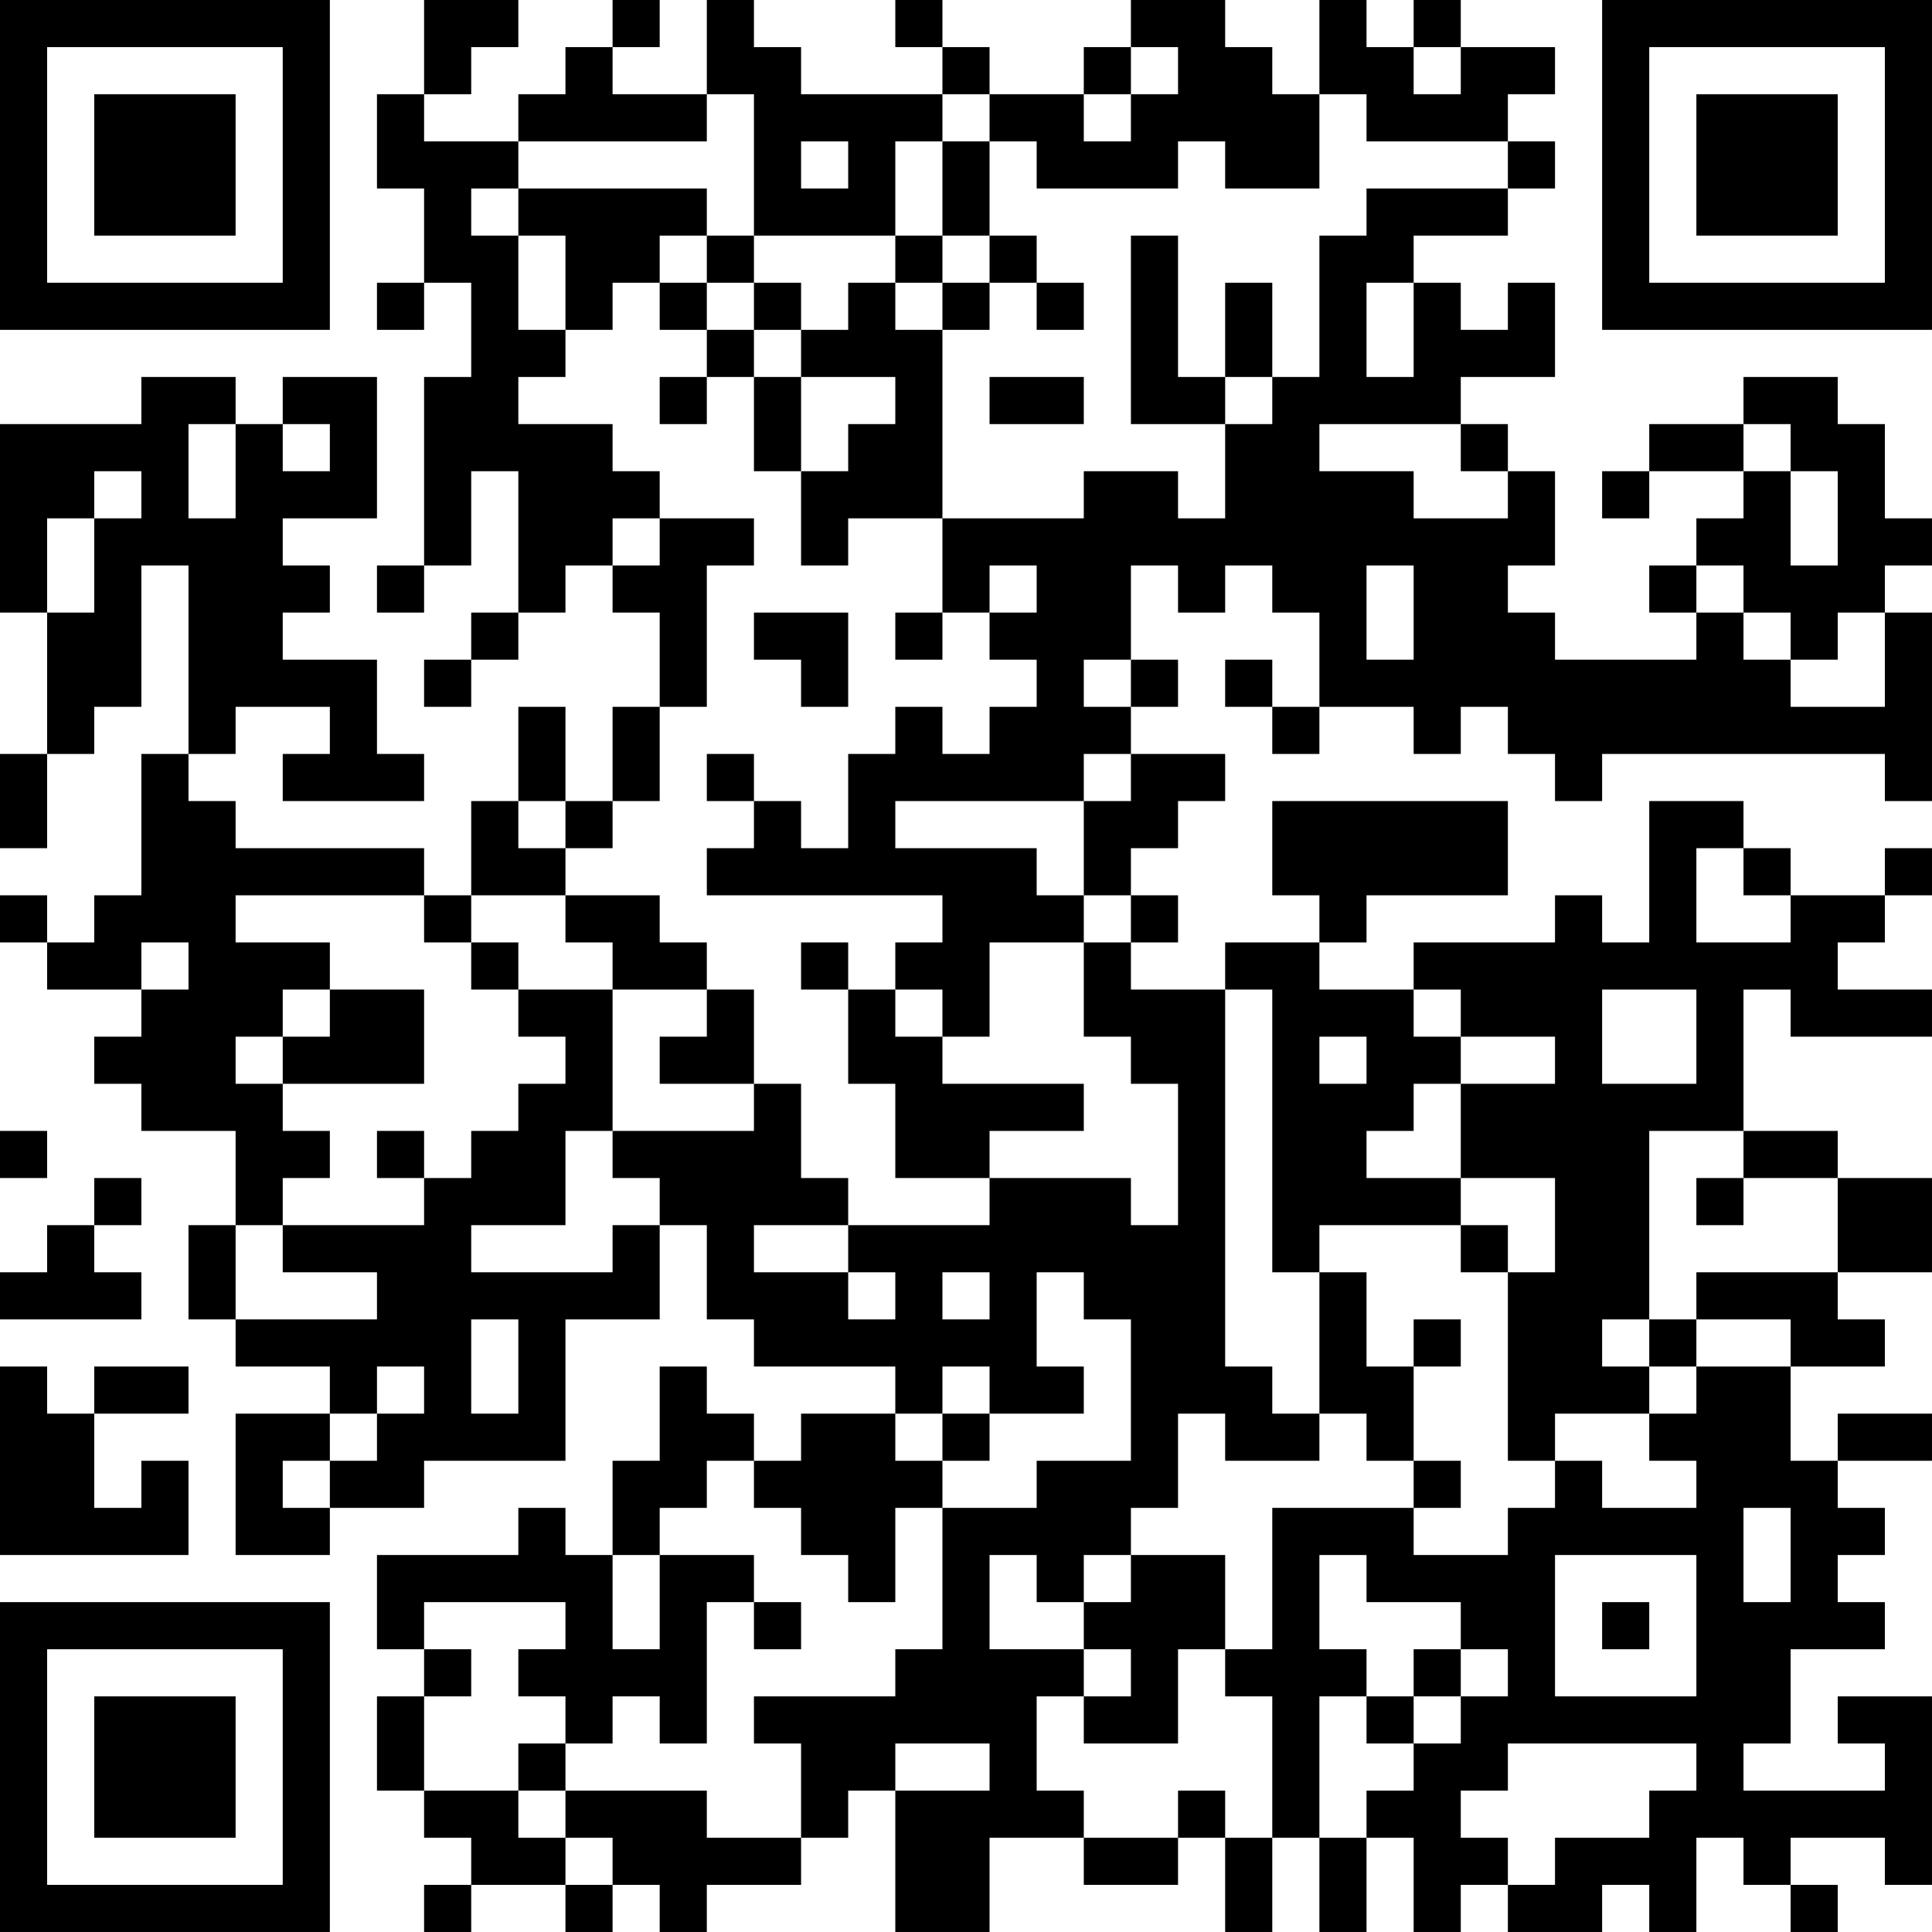 <?xml version="1.0" encoding="UTF-8"?>
<svg xmlns="http://www.w3.org/2000/svg" version="1.1" width="200" height="200" viewBox="0 0 200 200"><rect x="0" y="0" width="200" height="200" fill="#ffffff"/><g transform="scale(4.878)"><g transform="translate(0,0)"><path fill-rule="evenodd" d="M9 0L9 2L8 2L8 4L9 4L9 6L8 6L8 7L9 7L9 6L10 6L10 8L9 8L9 12L8 12L8 13L9 13L9 12L10 12L10 10L11 10L11 13L10 13L10 14L9 14L9 15L10 15L10 14L11 14L11 13L12 13L12 12L13 12L13 13L14 13L14 15L13 15L13 17L12 17L12 15L11 15L11 17L10 17L10 19L9 19L9 18L5 18L5 17L4 17L4 16L5 16L5 15L7 15L7 16L6 16L6 17L9 17L9 16L8 16L8 14L6 14L6 13L7 13L7 12L6 12L6 11L8 11L8 8L6 8L6 9L5 9L5 8L3 8L3 9L0 9L0 13L1 13L1 16L0 16L0 18L1 18L1 16L2 16L2 15L3 15L3 12L4 12L4 16L3 16L3 19L2 19L2 20L1 20L1 19L0 19L0 20L1 20L1 21L3 21L3 22L2 22L2 23L3 23L3 24L5 24L5 26L4 26L4 28L5 28L5 29L7 29L7 30L5 30L5 33L7 33L7 32L9 32L9 31L12 31L12 28L14 28L14 26L15 26L15 28L16 28L16 29L19 29L19 30L17 30L17 31L16 31L16 30L15 30L15 29L14 29L14 31L13 31L13 33L12 33L12 32L11 32L11 33L8 33L8 35L9 35L9 36L8 36L8 38L9 38L9 39L10 39L10 40L9 40L9 41L10 41L10 40L12 40L12 41L13 41L13 40L14 40L14 41L15 41L15 40L17 40L17 39L18 39L18 38L19 38L19 41L21 41L21 39L23 39L23 40L25 40L25 39L26 39L26 41L27 41L27 39L28 39L28 41L29 41L29 39L30 39L30 41L31 41L31 40L32 40L32 41L34 41L34 40L35 40L35 41L36 41L36 39L37 39L37 40L38 40L38 41L39 41L39 40L38 40L38 39L40 39L40 40L41 40L41 36L39 36L39 37L40 37L40 38L37 38L37 37L38 37L38 35L40 35L40 34L39 34L39 33L40 33L40 32L39 32L39 31L41 31L41 30L39 30L39 31L38 31L38 29L40 29L40 28L39 28L39 27L41 27L41 25L39 25L39 24L37 24L37 21L38 21L38 22L41 22L41 21L39 21L39 20L40 20L40 19L41 19L41 18L40 18L40 19L38 19L38 18L37 18L37 17L35 17L35 20L34 20L34 19L33 19L33 20L30 20L30 21L28 21L28 20L29 20L29 19L32 19L32 17L27 17L27 19L28 19L28 20L26 20L26 21L24 21L24 20L25 20L25 19L24 19L24 18L25 18L25 17L26 17L26 16L24 16L24 15L25 15L25 14L24 14L24 12L25 12L25 13L26 13L26 12L27 12L27 13L28 13L28 15L27 15L27 14L26 14L26 15L27 15L27 16L28 16L28 15L30 15L30 16L31 16L31 15L32 15L32 16L33 16L33 17L34 17L34 16L40 16L40 17L41 17L41 13L40 13L40 12L41 12L41 11L40 11L40 9L39 9L39 8L37 8L37 9L35 9L35 10L34 10L34 11L35 11L35 10L37 10L37 11L36 11L36 12L35 12L35 13L36 13L36 14L33 14L33 13L32 13L32 12L33 12L33 10L32 10L32 9L31 9L31 8L33 8L33 6L32 6L32 7L31 7L31 6L30 6L30 5L32 5L32 4L33 4L33 3L32 3L32 2L33 2L33 1L31 1L31 0L30 0L30 1L29 1L29 0L28 0L28 2L27 2L27 1L26 1L26 0L24 0L24 1L23 1L23 2L21 2L21 1L20 1L20 0L19 0L19 1L20 1L20 2L17 2L17 1L16 1L16 0L15 0L15 2L13 2L13 1L14 1L14 0L13 0L13 1L12 1L12 2L11 2L11 3L9 3L9 2L10 2L10 1L11 1L11 0ZM24 1L24 2L23 2L23 3L24 3L24 2L25 2L25 1ZM30 1L30 2L31 2L31 1ZM15 2L15 3L11 3L11 4L10 4L10 5L11 5L11 7L12 7L12 8L11 8L11 9L13 9L13 10L14 10L14 11L13 11L13 12L14 12L14 11L16 11L16 12L15 12L15 15L14 15L14 17L13 17L13 18L12 18L12 17L11 17L11 18L12 18L12 19L10 19L10 20L9 20L9 19L5 19L5 20L7 20L7 21L6 21L6 22L5 22L5 23L6 23L6 24L7 24L7 25L6 25L6 26L5 26L5 28L8 28L8 27L6 27L6 26L9 26L9 25L10 25L10 24L11 24L11 23L12 23L12 22L11 22L11 21L13 21L13 24L12 24L12 26L10 26L10 27L13 27L13 26L14 26L14 25L13 25L13 24L16 24L16 23L17 23L17 25L18 25L18 26L16 26L16 27L18 27L18 28L19 28L19 27L18 27L18 26L21 26L21 25L24 25L24 26L25 26L25 23L24 23L24 22L23 22L23 20L24 20L24 19L23 19L23 17L24 17L24 16L23 16L23 17L19 17L19 18L22 18L22 19L23 19L23 20L21 20L21 22L20 22L20 21L19 21L19 20L20 20L20 19L15 19L15 18L16 18L16 17L17 17L17 18L18 18L18 16L19 16L19 15L20 15L20 16L21 16L21 15L22 15L22 14L21 14L21 13L22 13L22 12L21 12L21 13L20 13L20 11L23 11L23 10L25 10L25 11L26 11L26 9L27 9L27 8L28 8L28 5L29 5L29 4L32 4L32 3L29 3L29 2L28 2L28 4L26 4L26 3L25 3L25 4L22 4L22 3L21 3L21 2L20 2L20 3L19 3L19 5L16 5L16 2ZM17 3L17 4L18 4L18 3ZM20 3L20 5L19 5L19 6L18 6L18 7L17 7L17 6L16 6L16 5L15 5L15 4L11 4L11 5L12 5L12 7L13 7L13 6L14 6L14 7L15 7L15 8L14 8L14 9L15 9L15 8L16 8L16 10L17 10L17 12L18 12L18 11L20 11L20 7L21 7L21 6L22 6L22 7L23 7L23 6L22 6L22 5L21 5L21 3ZM14 5L14 6L15 6L15 7L16 7L16 8L17 8L17 10L18 10L18 9L19 9L19 8L17 8L17 7L16 7L16 6L15 6L15 5ZM20 5L20 6L19 6L19 7L20 7L20 6L21 6L21 5ZM24 5L24 9L26 9L26 8L27 8L27 6L26 6L26 8L25 8L25 5ZM29 6L29 8L30 8L30 6ZM21 8L21 9L23 9L23 8ZM4 9L4 11L5 11L5 9ZM6 9L6 10L7 10L7 9ZM28 9L28 10L30 10L30 11L32 11L32 10L31 10L31 9ZM37 9L37 10L38 10L38 12L39 12L39 10L38 10L38 9ZM2 10L2 11L1 11L1 13L2 13L2 11L3 11L3 10ZM29 12L29 14L30 14L30 12ZM36 12L36 13L37 13L37 14L38 14L38 15L40 15L40 13L39 13L39 14L38 14L38 13L37 13L37 12ZM16 13L16 14L17 14L17 15L18 15L18 13ZM19 13L19 14L20 14L20 13ZM23 14L23 15L24 15L24 14ZM15 16L15 17L16 17L16 16ZM36 18L36 20L38 20L38 19L37 19L37 18ZM12 19L12 20L13 20L13 21L15 21L15 22L14 22L14 23L16 23L16 21L15 21L15 20L14 20L14 19ZM3 20L3 21L4 21L4 20ZM10 20L10 21L11 21L11 20ZM17 20L17 21L18 21L18 23L19 23L19 25L21 25L21 24L23 24L23 23L20 23L20 22L19 22L19 21L18 21L18 20ZM7 21L7 22L6 22L6 23L9 23L9 21ZM26 21L26 29L27 29L27 30L28 30L28 31L26 31L26 30L25 30L25 32L24 32L24 33L23 33L23 34L22 34L22 33L21 33L21 35L23 35L23 36L22 36L22 38L23 38L23 39L25 39L25 38L26 38L26 39L27 39L27 36L26 36L26 35L27 35L27 32L30 32L30 33L32 33L32 32L33 32L33 31L34 31L34 32L36 32L36 31L35 31L35 30L36 30L36 29L38 29L38 28L36 28L36 27L39 27L39 25L37 25L37 24L35 24L35 28L34 28L34 29L35 29L35 30L33 30L33 31L32 31L32 27L33 27L33 25L31 25L31 23L33 23L33 22L31 22L31 21L30 21L30 22L31 22L31 23L30 23L30 24L29 24L29 25L31 25L31 26L28 26L28 27L27 27L27 21ZM34 21L34 23L36 23L36 21ZM28 22L28 23L29 23L29 22ZM0 24L0 25L1 25L1 24ZM8 24L8 25L9 25L9 24ZM2 25L2 26L1 26L1 27L0 27L0 28L3 28L3 27L2 27L2 26L3 26L3 25ZM36 25L36 26L37 26L37 25ZM31 26L31 27L32 27L32 26ZM20 27L20 28L21 28L21 27ZM22 27L22 29L23 29L23 30L21 30L21 29L20 29L20 30L19 30L19 31L20 31L20 32L19 32L19 34L18 34L18 33L17 33L17 32L16 32L16 31L15 31L15 32L14 32L14 33L13 33L13 35L14 35L14 33L16 33L16 34L15 34L15 37L14 37L14 36L13 36L13 37L12 37L12 36L11 36L11 35L12 35L12 34L9 34L9 35L10 35L10 36L9 36L9 38L11 38L11 39L12 39L12 40L13 40L13 39L12 39L12 38L15 38L15 39L17 39L17 37L16 37L16 36L19 36L19 35L20 35L20 32L22 32L22 31L24 31L24 28L23 28L23 27ZM28 27L28 30L29 30L29 31L30 31L30 32L31 32L31 31L30 31L30 29L31 29L31 28L30 28L30 29L29 29L29 27ZM10 28L10 30L11 30L11 28ZM35 28L35 29L36 29L36 28ZM0 29L0 33L4 33L4 31L3 31L3 32L2 32L2 30L4 30L4 29L2 29L2 30L1 30L1 29ZM8 29L8 30L7 30L7 31L6 31L6 32L7 32L7 31L8 31L8 30L9 30L9 29ZM20 30L20 31L21 31L21 30ZM37 32L37 34L38 34L38 32ZM24 33L24 34L23 34L23 35L24 35L24 36L23 36L23 37L25 37L25 35L26 35L26 33ZM28 33L28 35L29 35L29 36L28 36L28 39L29 39L29 38L30 38L30 37L31 37L31 36L32 36L32 35L31 35L31 34L29 34L29 33ZM33 33L33 36L36 36L36 33ZM16 34L16 35L17 35L17 34ZM34 34L34 35L35 35L35 34ZM30 35L30 36L29 36L29 37L30 37L30 36L31 36L31 35ZM11 37L11 38L12 38L12 37ZM19 37L19 38L21 38L21 37ZM32 37L32 38L31 38L31 39L32 39L32 40L33 40L33 39L35 39L35 38L36 38L36 37ZM0 0L0 7L7 7L7 0ZM1 1L1 6L6 6L6 1ZM2 2L2 5L5 5L5 2ZM34 0L34 7L41 7L41 0ZM35 1L35 6L40 6L40 1ZM36 2L36 5L39 5L39 2ZM0 34L0 41L7 41L7 34ZM1 35L1 40L6 40L6 35ZM2 36L2 39L5 39L5 36Z" fill="#000000"/></g></g></svg>
